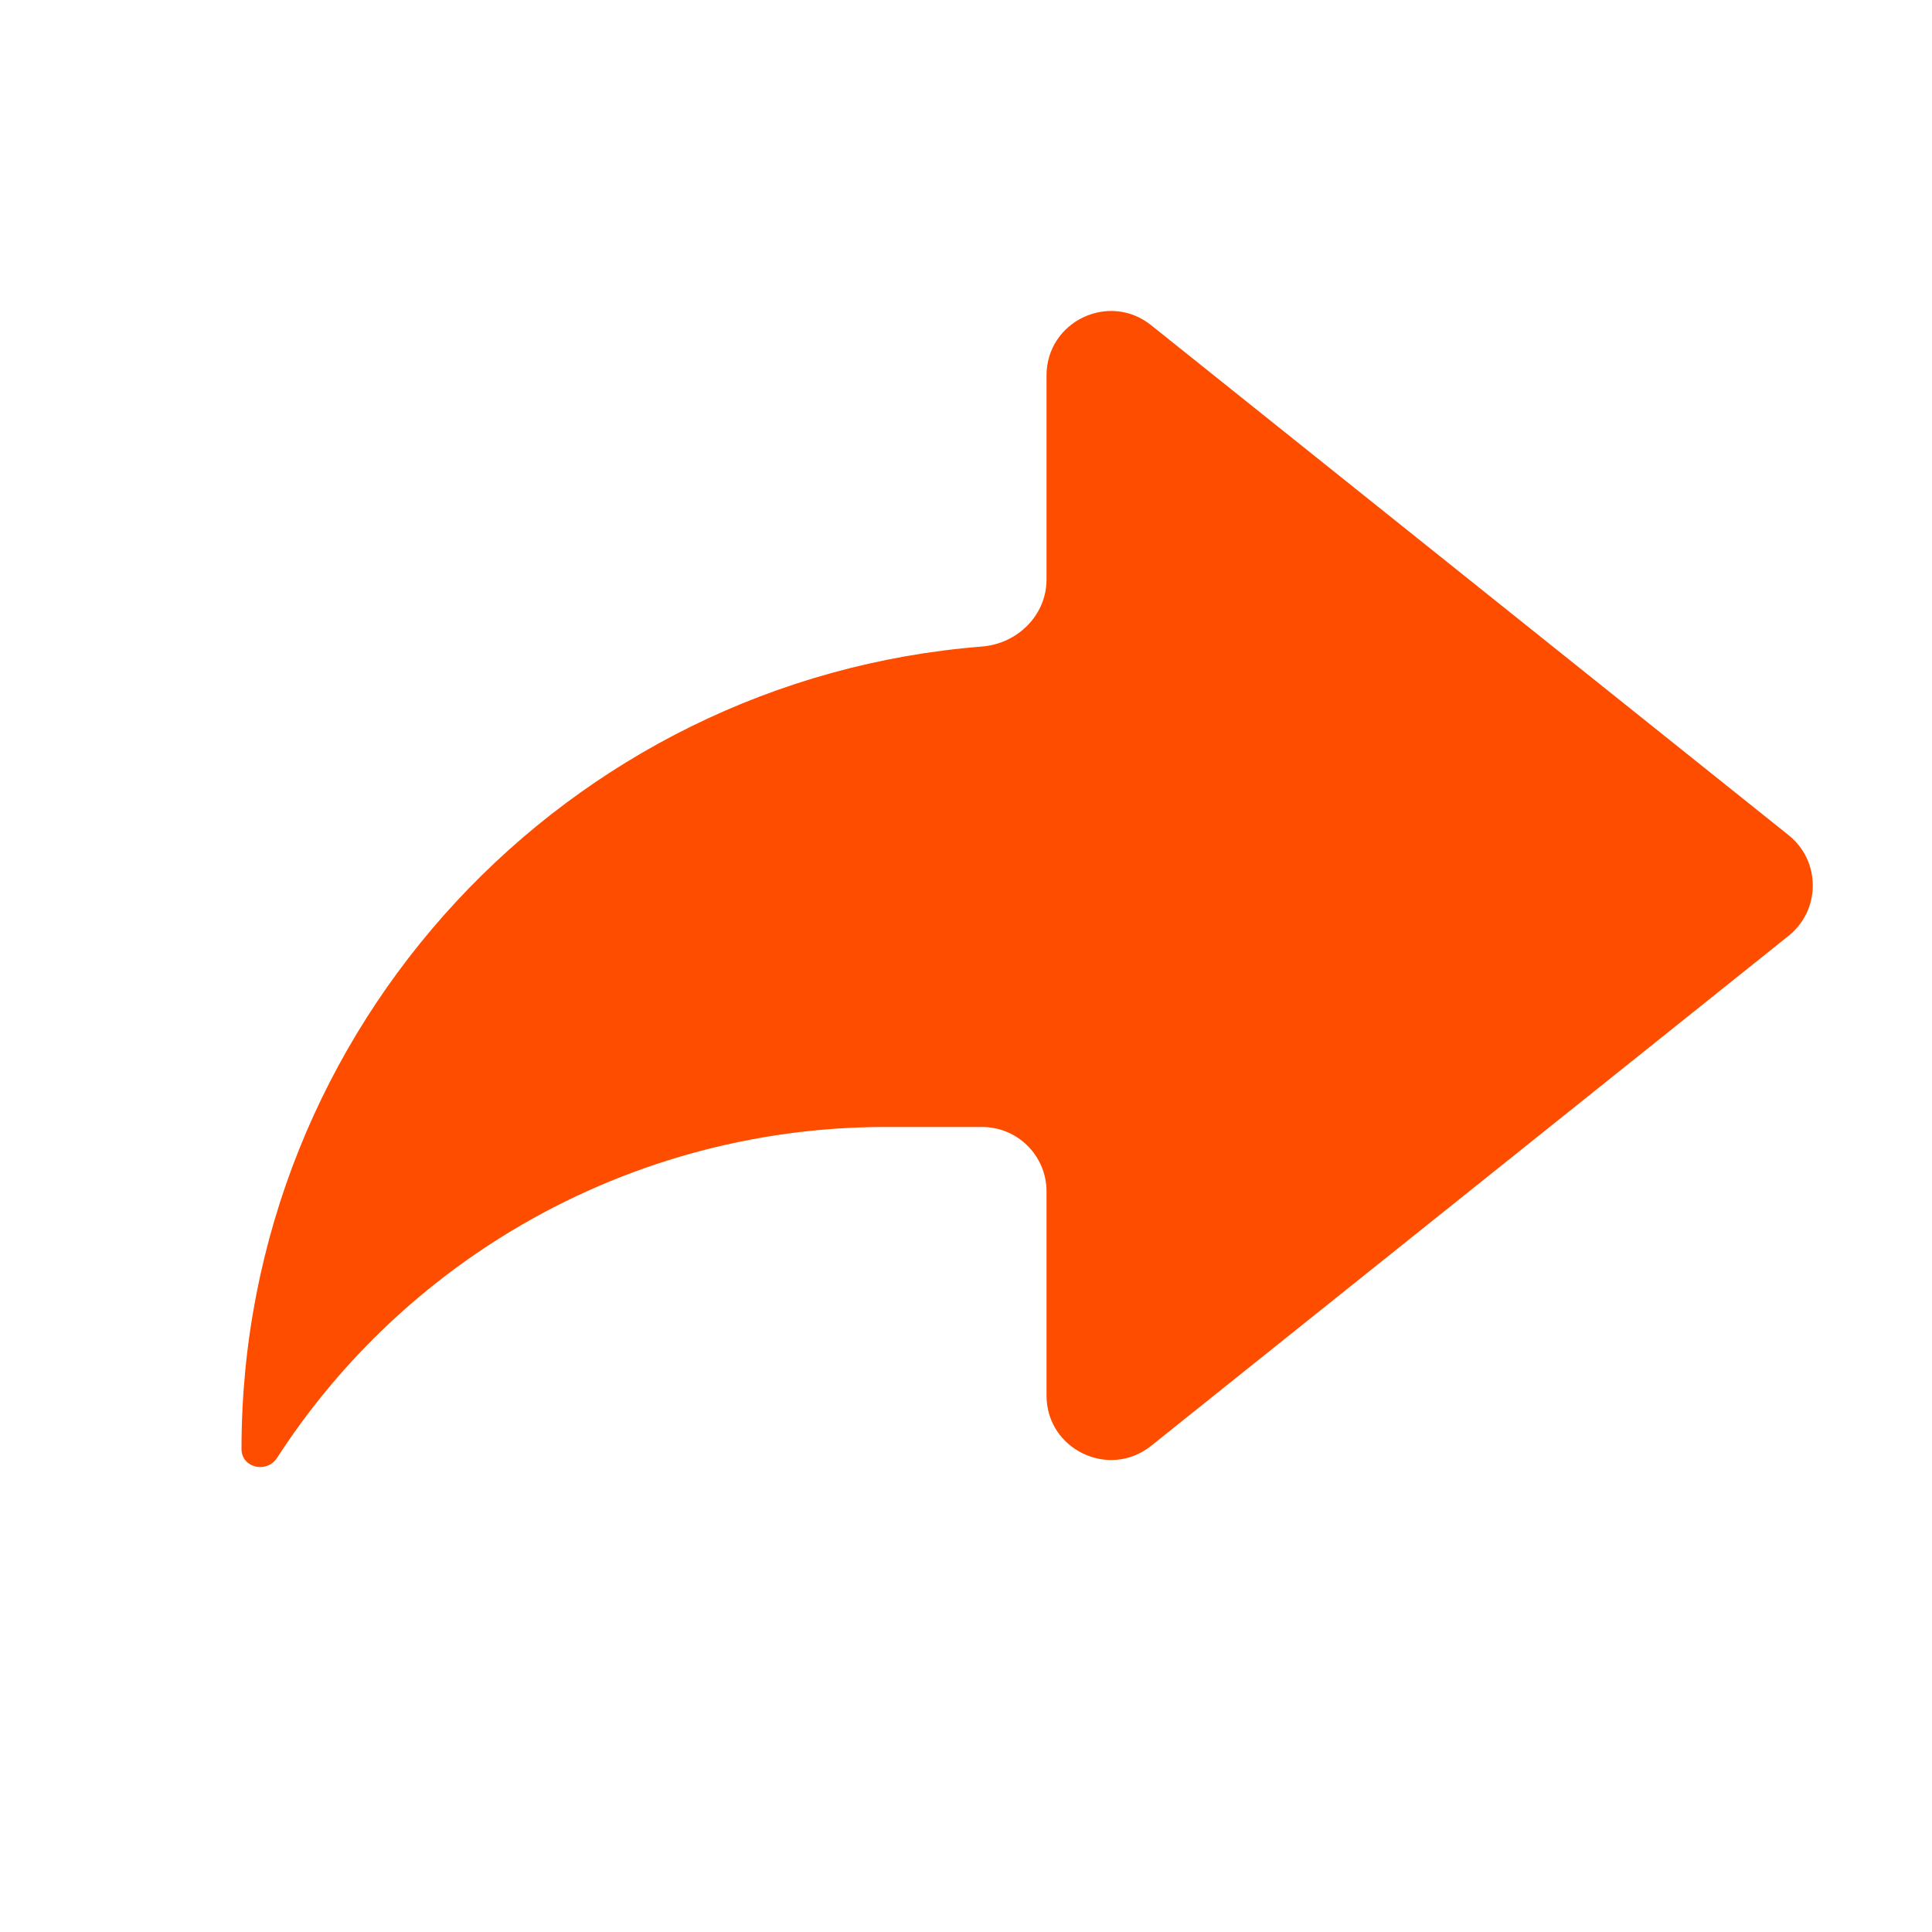 <svg width="28" height="28" viewBox="0 0 28 28" fill="none" xmlns="http://www.w3.org/2000/svg">
<path d="M15.167 17.267C15.167 16.751 14.749 16.333 14.233 16.333H12.833C10.919 16.333 9.042 16.855 7.404 17.844C6.036 18.67 4.878 19.794 4.015 21.129C3.866 21.359 3.5 21.274 3.5 21C3.5 14.871 8.226 9.845 14.233 9.37C14.747 9.329 15.167 8.915 15.167 8.4V5.442C15.167 4.659 16.072 4.224 16.683 4.713L25.922 12.104C26.389 12.478 26.389 13.188 25.922 13.562L16.683 20.954C16.072 21.442 15.167 21.007 15.167 20.225V17.267Z" fill="#FF4D00"/>
</svg>
